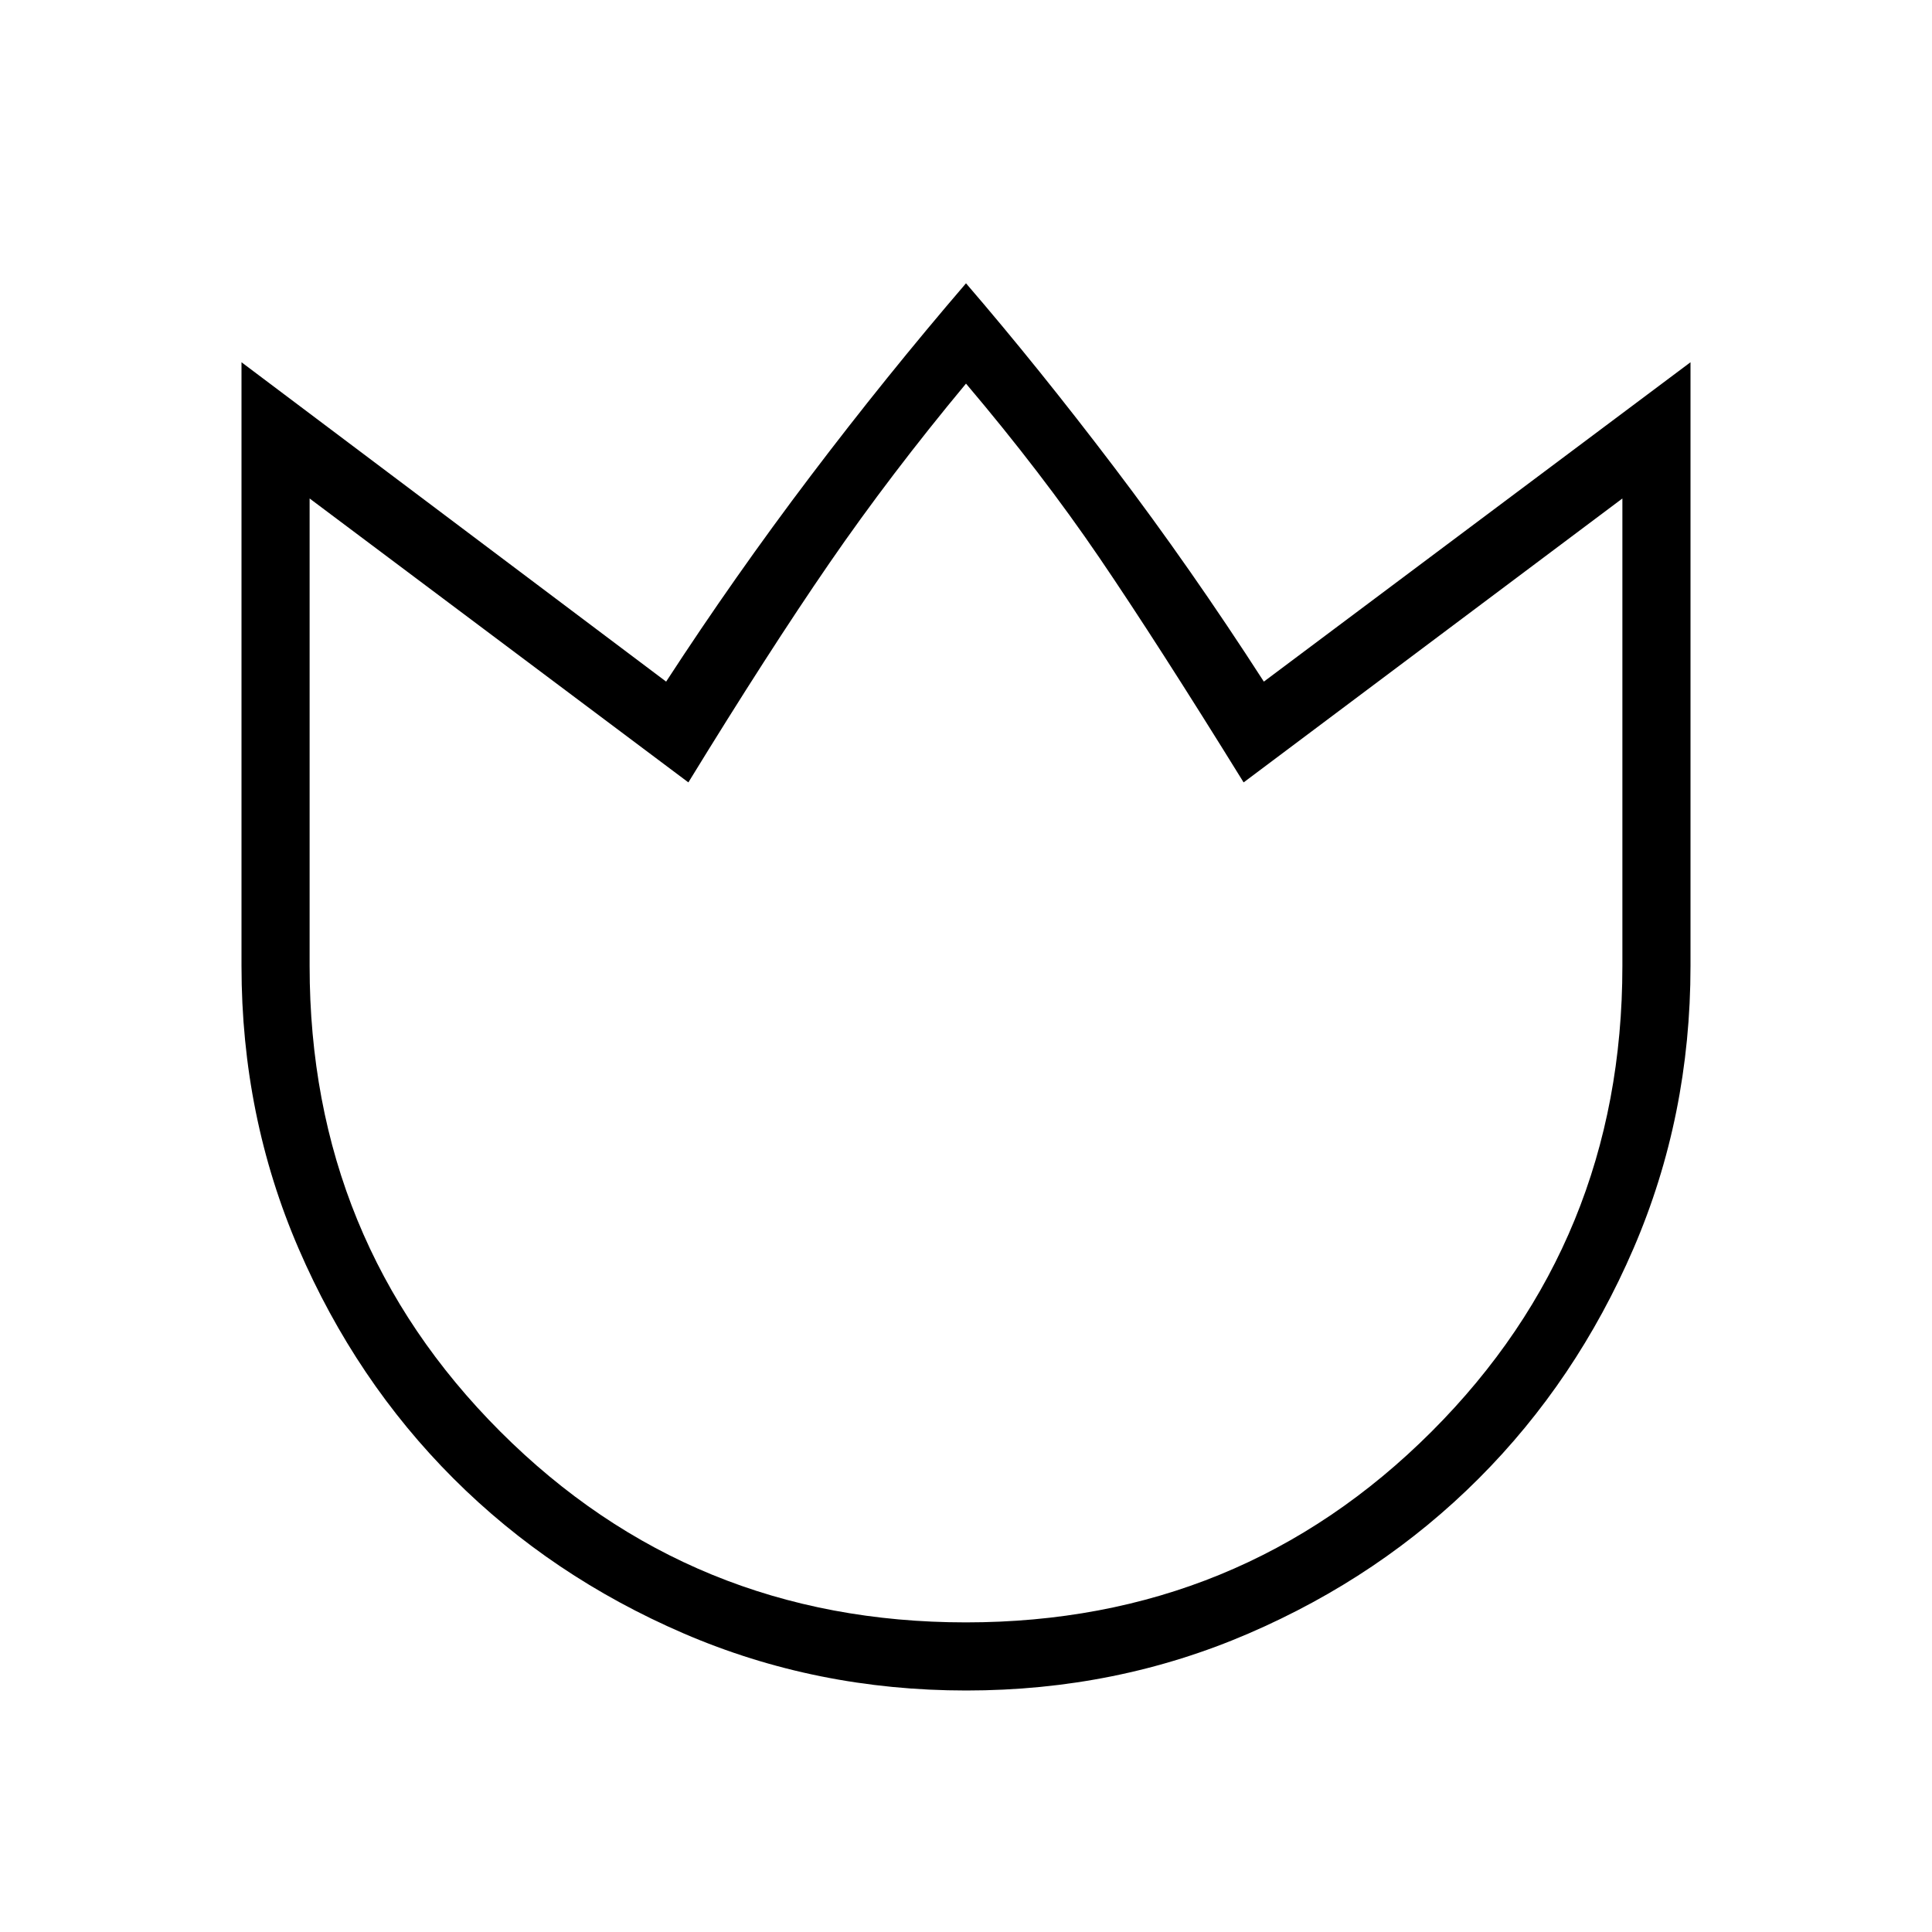 <svg xmlns="http://www.w3.org/2000/svg" height="40" viewBox="0 96 960 960" width="40"><path d="M480.134 936q-74.673 0-140.41-28.35T225.359 830.7q-48.627-48.6-76.993-114.3Q120 650.7 120 576V276l211 158.692q34.077-52.385 71.654-102T480 236.769q35.769 41.538 73.692 91.5Q591.615 378.23 628 434.692L840 276v300q0 74.7-28.339 140.4-28.34 65.7-76.922 114.3-48.582 48.6-114.257 76.95Q554.806 936 480.134 936Zm-.184-33.846q136.556 0 231.38-94.788Q806.154 712.577 806.154 576V343.692L617.949 484.769q-43.051-69.59-71.692-111.667-28.642-42.077-66.257-86.487-37.615 45.257-67.846 89.18-30.231 43.923-70.103 108.974L153.846 343.692V576q0 136.577 94.774 231.366 94.774 94.788 231.33 94.788Zm.05-308.103Z"/></svg>